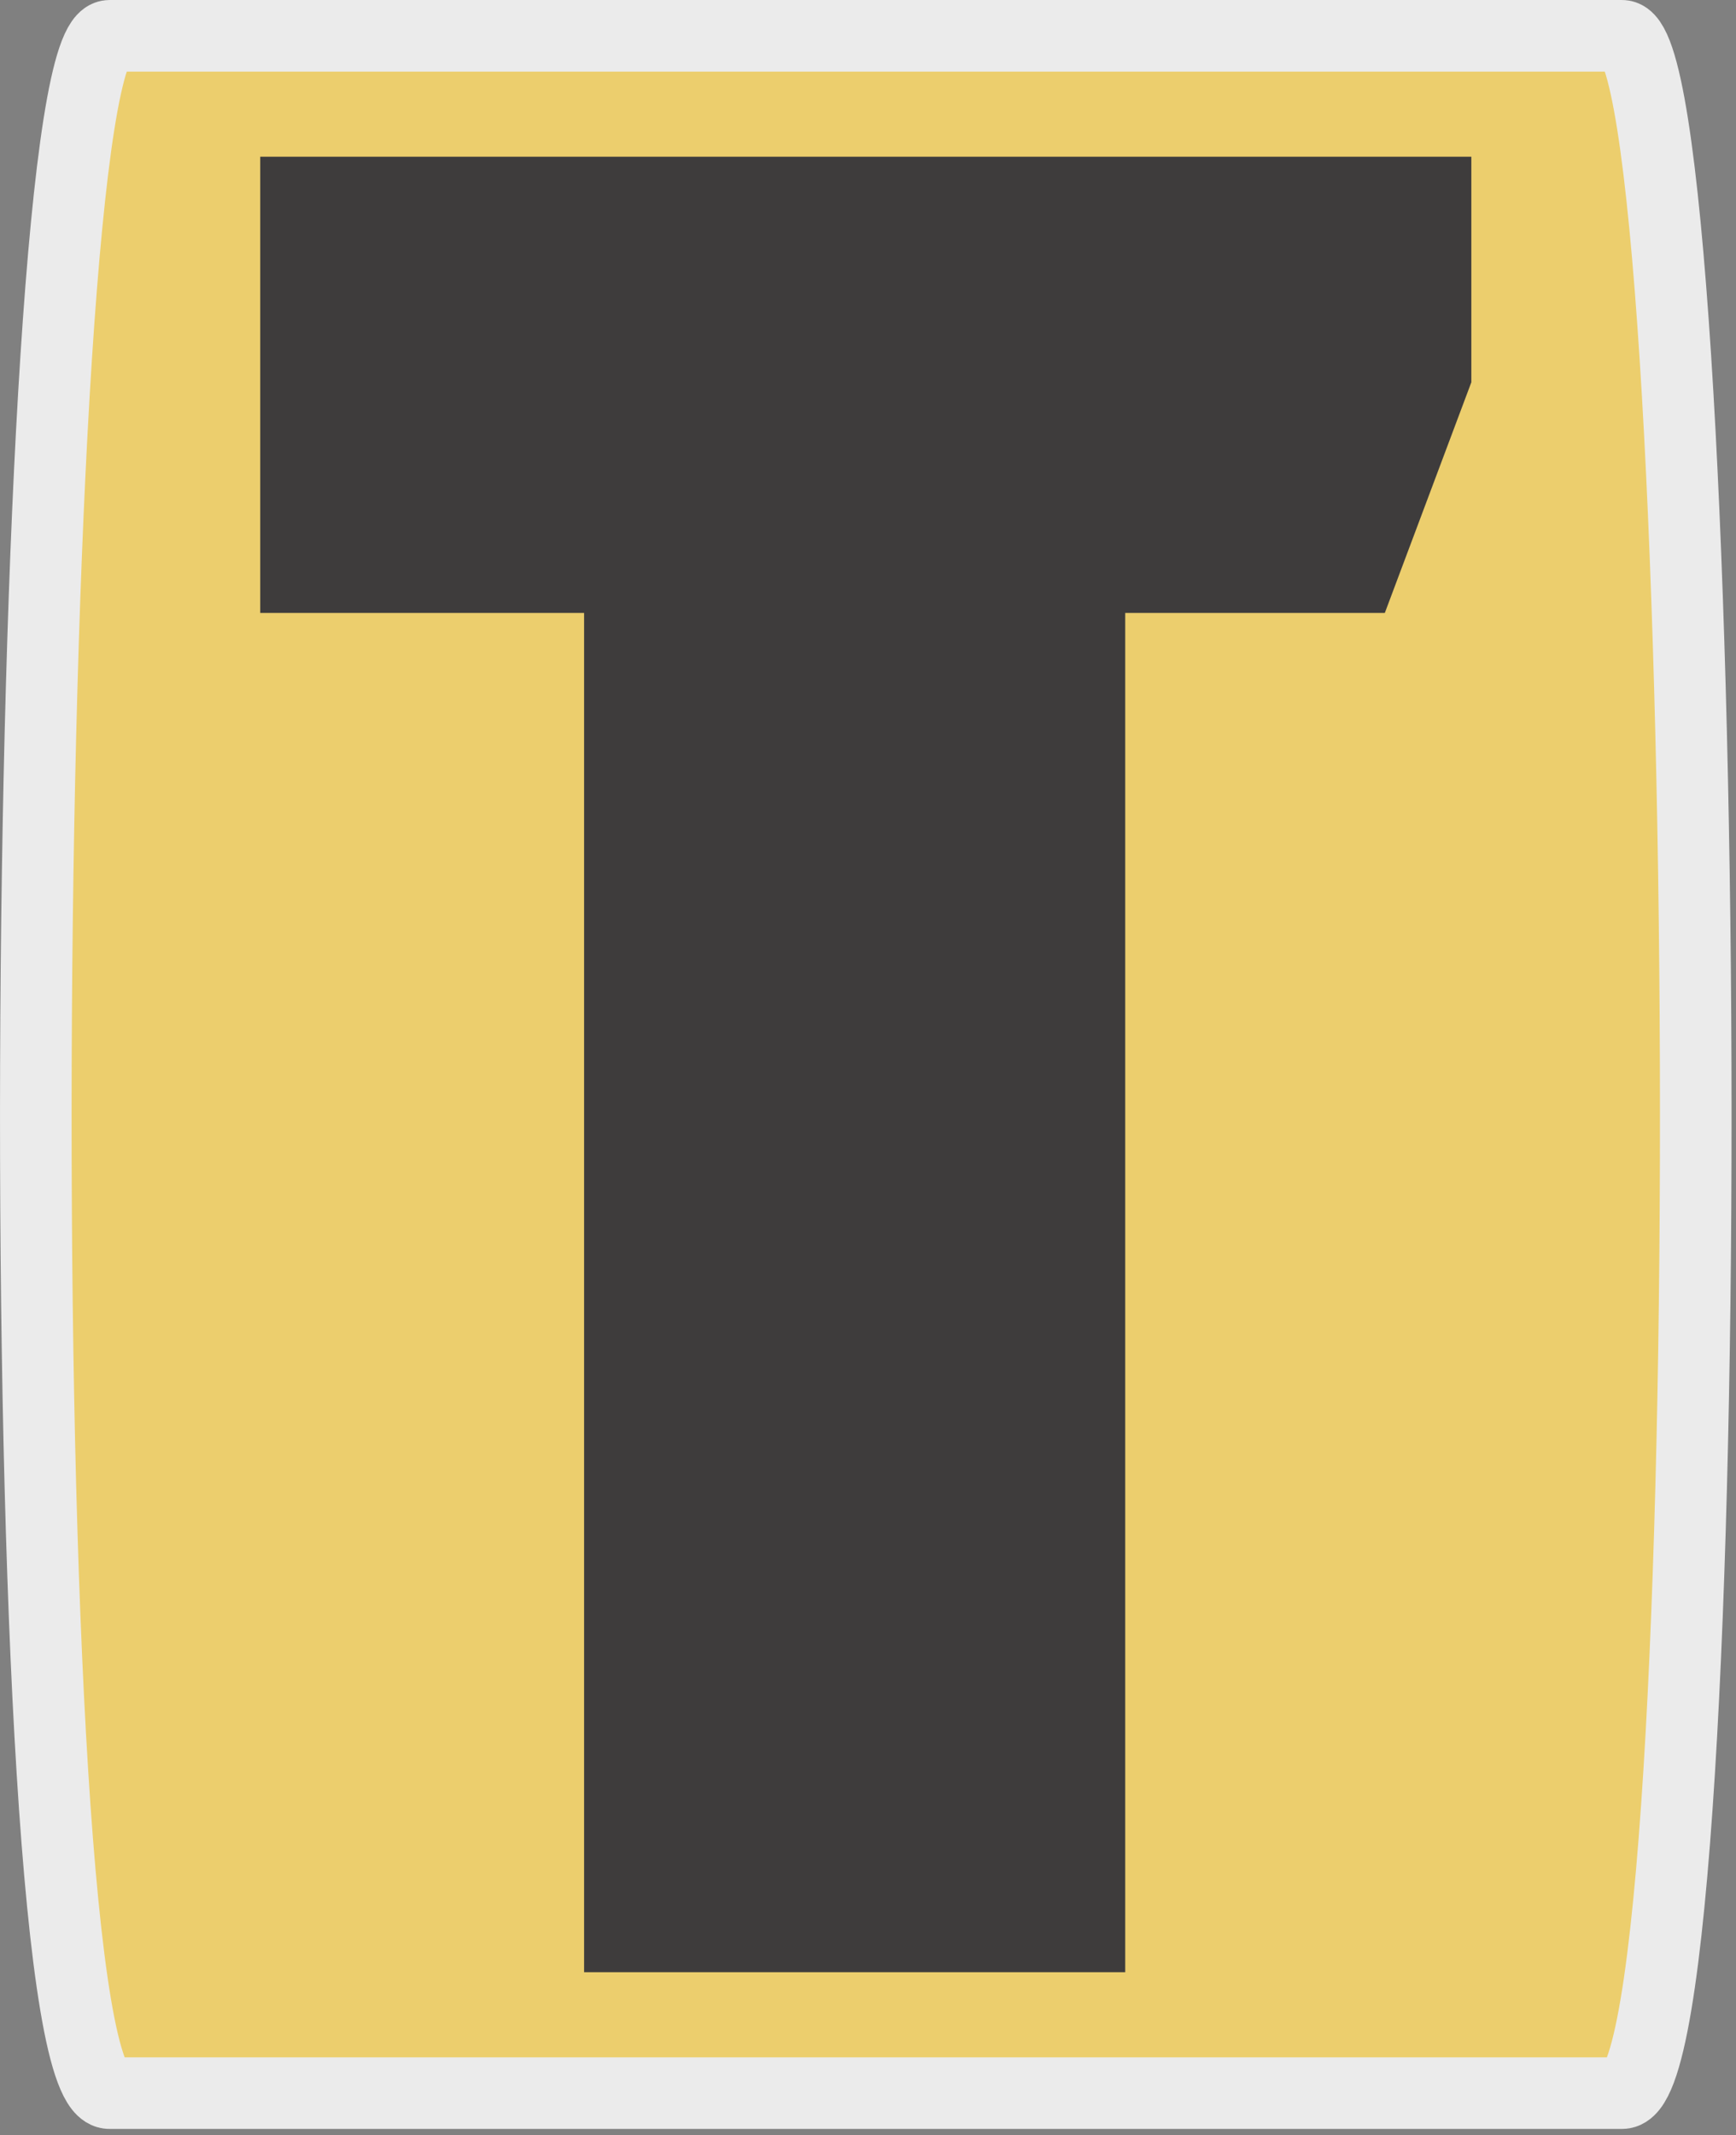 <?xml version="1.0" encoding="UTF-8" standalone="no"?><!DOCTYPE svg PUBLIC "-//W3C//DTD SVG 1.1//EN" "http://www.w3.org/Graphics/SVG/1.1/DTD/svg11.dtd"><svg width="100%" height="100%" viewBox="0 0 235 289" version="1.1" xmlns="http://www.w3.org/2000/svg" xmlns:xlink="http://www.w3.org/1999/xlink" xml:space="preserve" xmlns:serif="http://www.serif.com/" style="fill-rule:evenodd;clip-rule:evenodd;stroke-linecap:round;stroke-linejoin:round;stroke-miterlimit:1.5;"><rect x="0" y="0" width="235" height="289" fill="#808080" stroke="none"/><g><path d="M14.821,283.29c-14.195,0 -12.37,-278.443 0,-278.443l204.758,0c12.37,0 14.195,278.443 0,278.443l-204.758,0Z" style="fill:#ecce6d;stroke:#ebebeb;stroke-width:9.69px;"/><path d="M79.068,82.959l0,183.965l73.252,0l0,-183.965l35.14,0l11.714,-31.223l0,-30.522l-163.948,0l0,61.745l43.842,0Z" style="fill:#3e3c3c;fill-rule:nonzero;"/></g></svg>